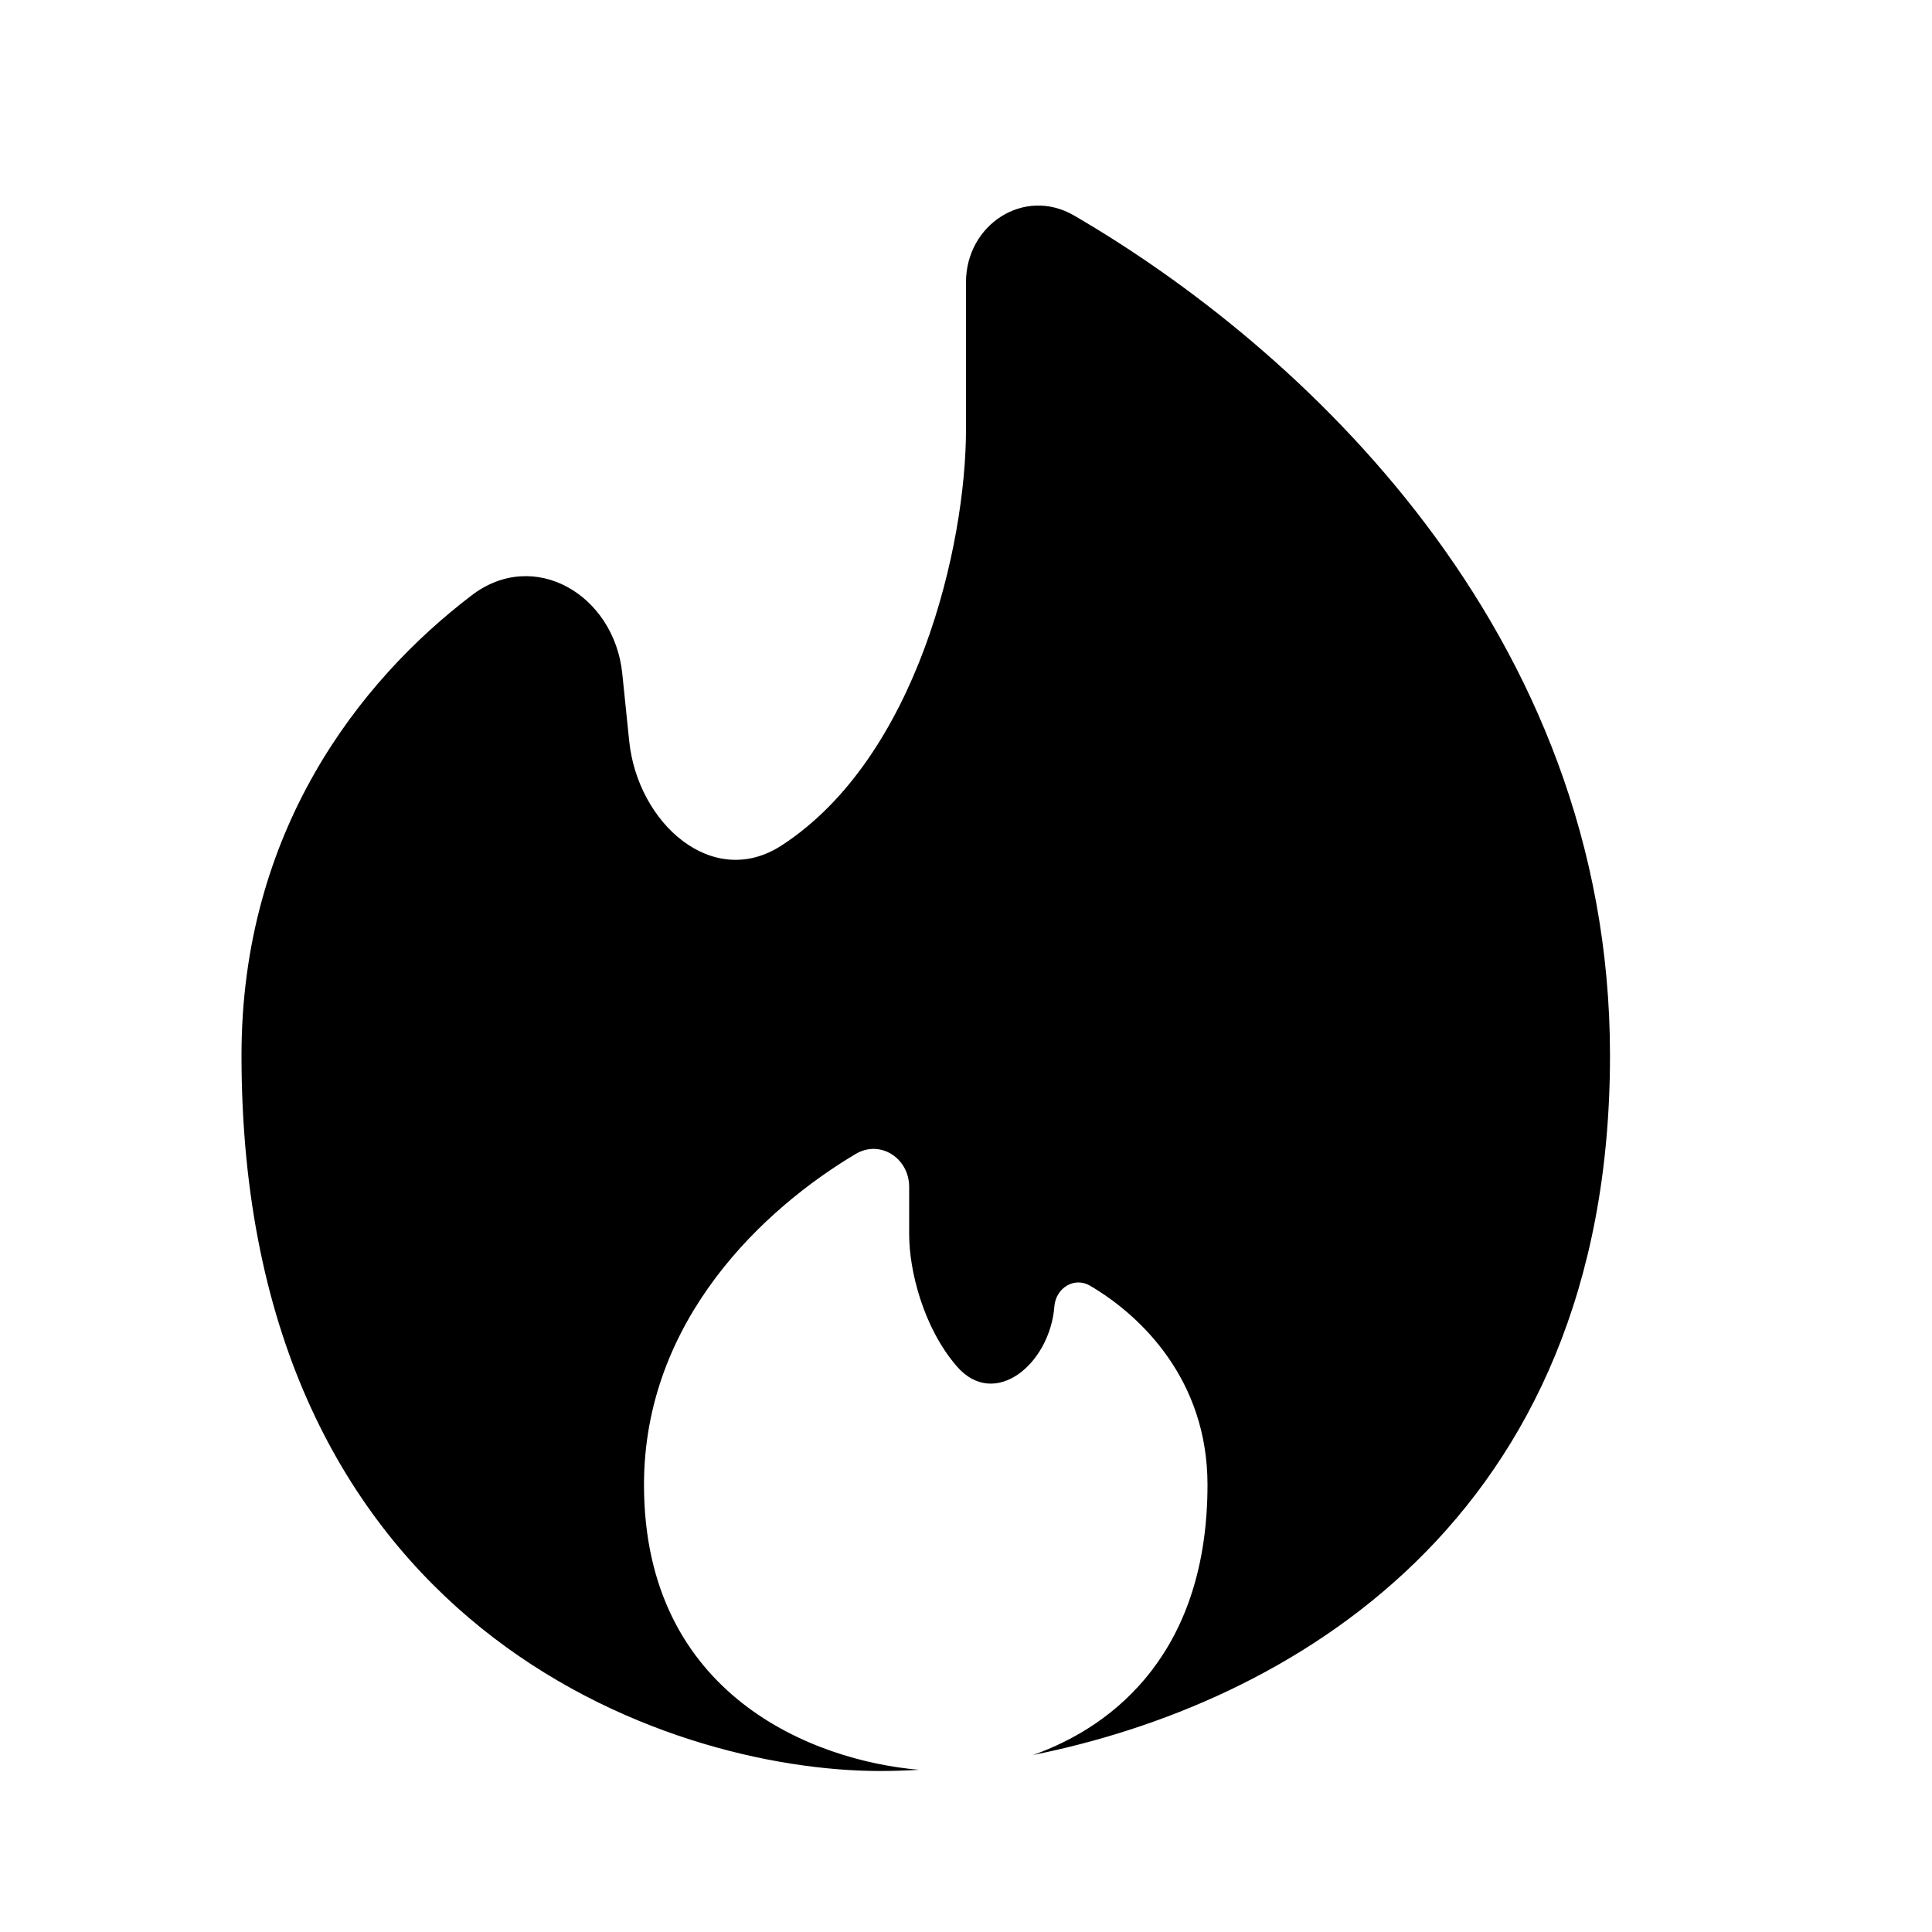 <svg width="24" height="24" viewBox="0 0 24 24" fill="none" xmlns="http://www.w3.org/2000/svg">
<path d="M12.832 21.801C15.958 21.175 20 18.926 20 13.111C20 7.82 16.127 4.296 13.342 2.677C12.723 2.317 12 2.79 12 3.505V5.333C12 6.775 11.394 9.407 9.71 10.502C8.85 11.061 7.92 10.224 7.816 9.204L7.73 8.366C7.63 7.392 6.638 6.801 5.86 7.395C4.461 8.46 3 10.33 3 13.11C3 20.221 8.289 22 10.933 22C11.088 22 11.249 21.995 11.417 21.985C10.111 21.874 8 21.064 8 18.444C8 16.394 9.495 15.009 10.631 14.334C10.937 14.154 11.294 14.389 11.294 14.744V15.334C11.294 15.784 11.469 16.489 11.884 16.971C12.354 17.517 13.043 16.945 13.098 16.227C13.116 16.001 13.344 15.857 13.54 15.971C14.181 16.346 15 17.146 15 18.444C15 20.492 13.871 21.434 12.832 21.801Z" fill="currentColor"/>
</svg>
